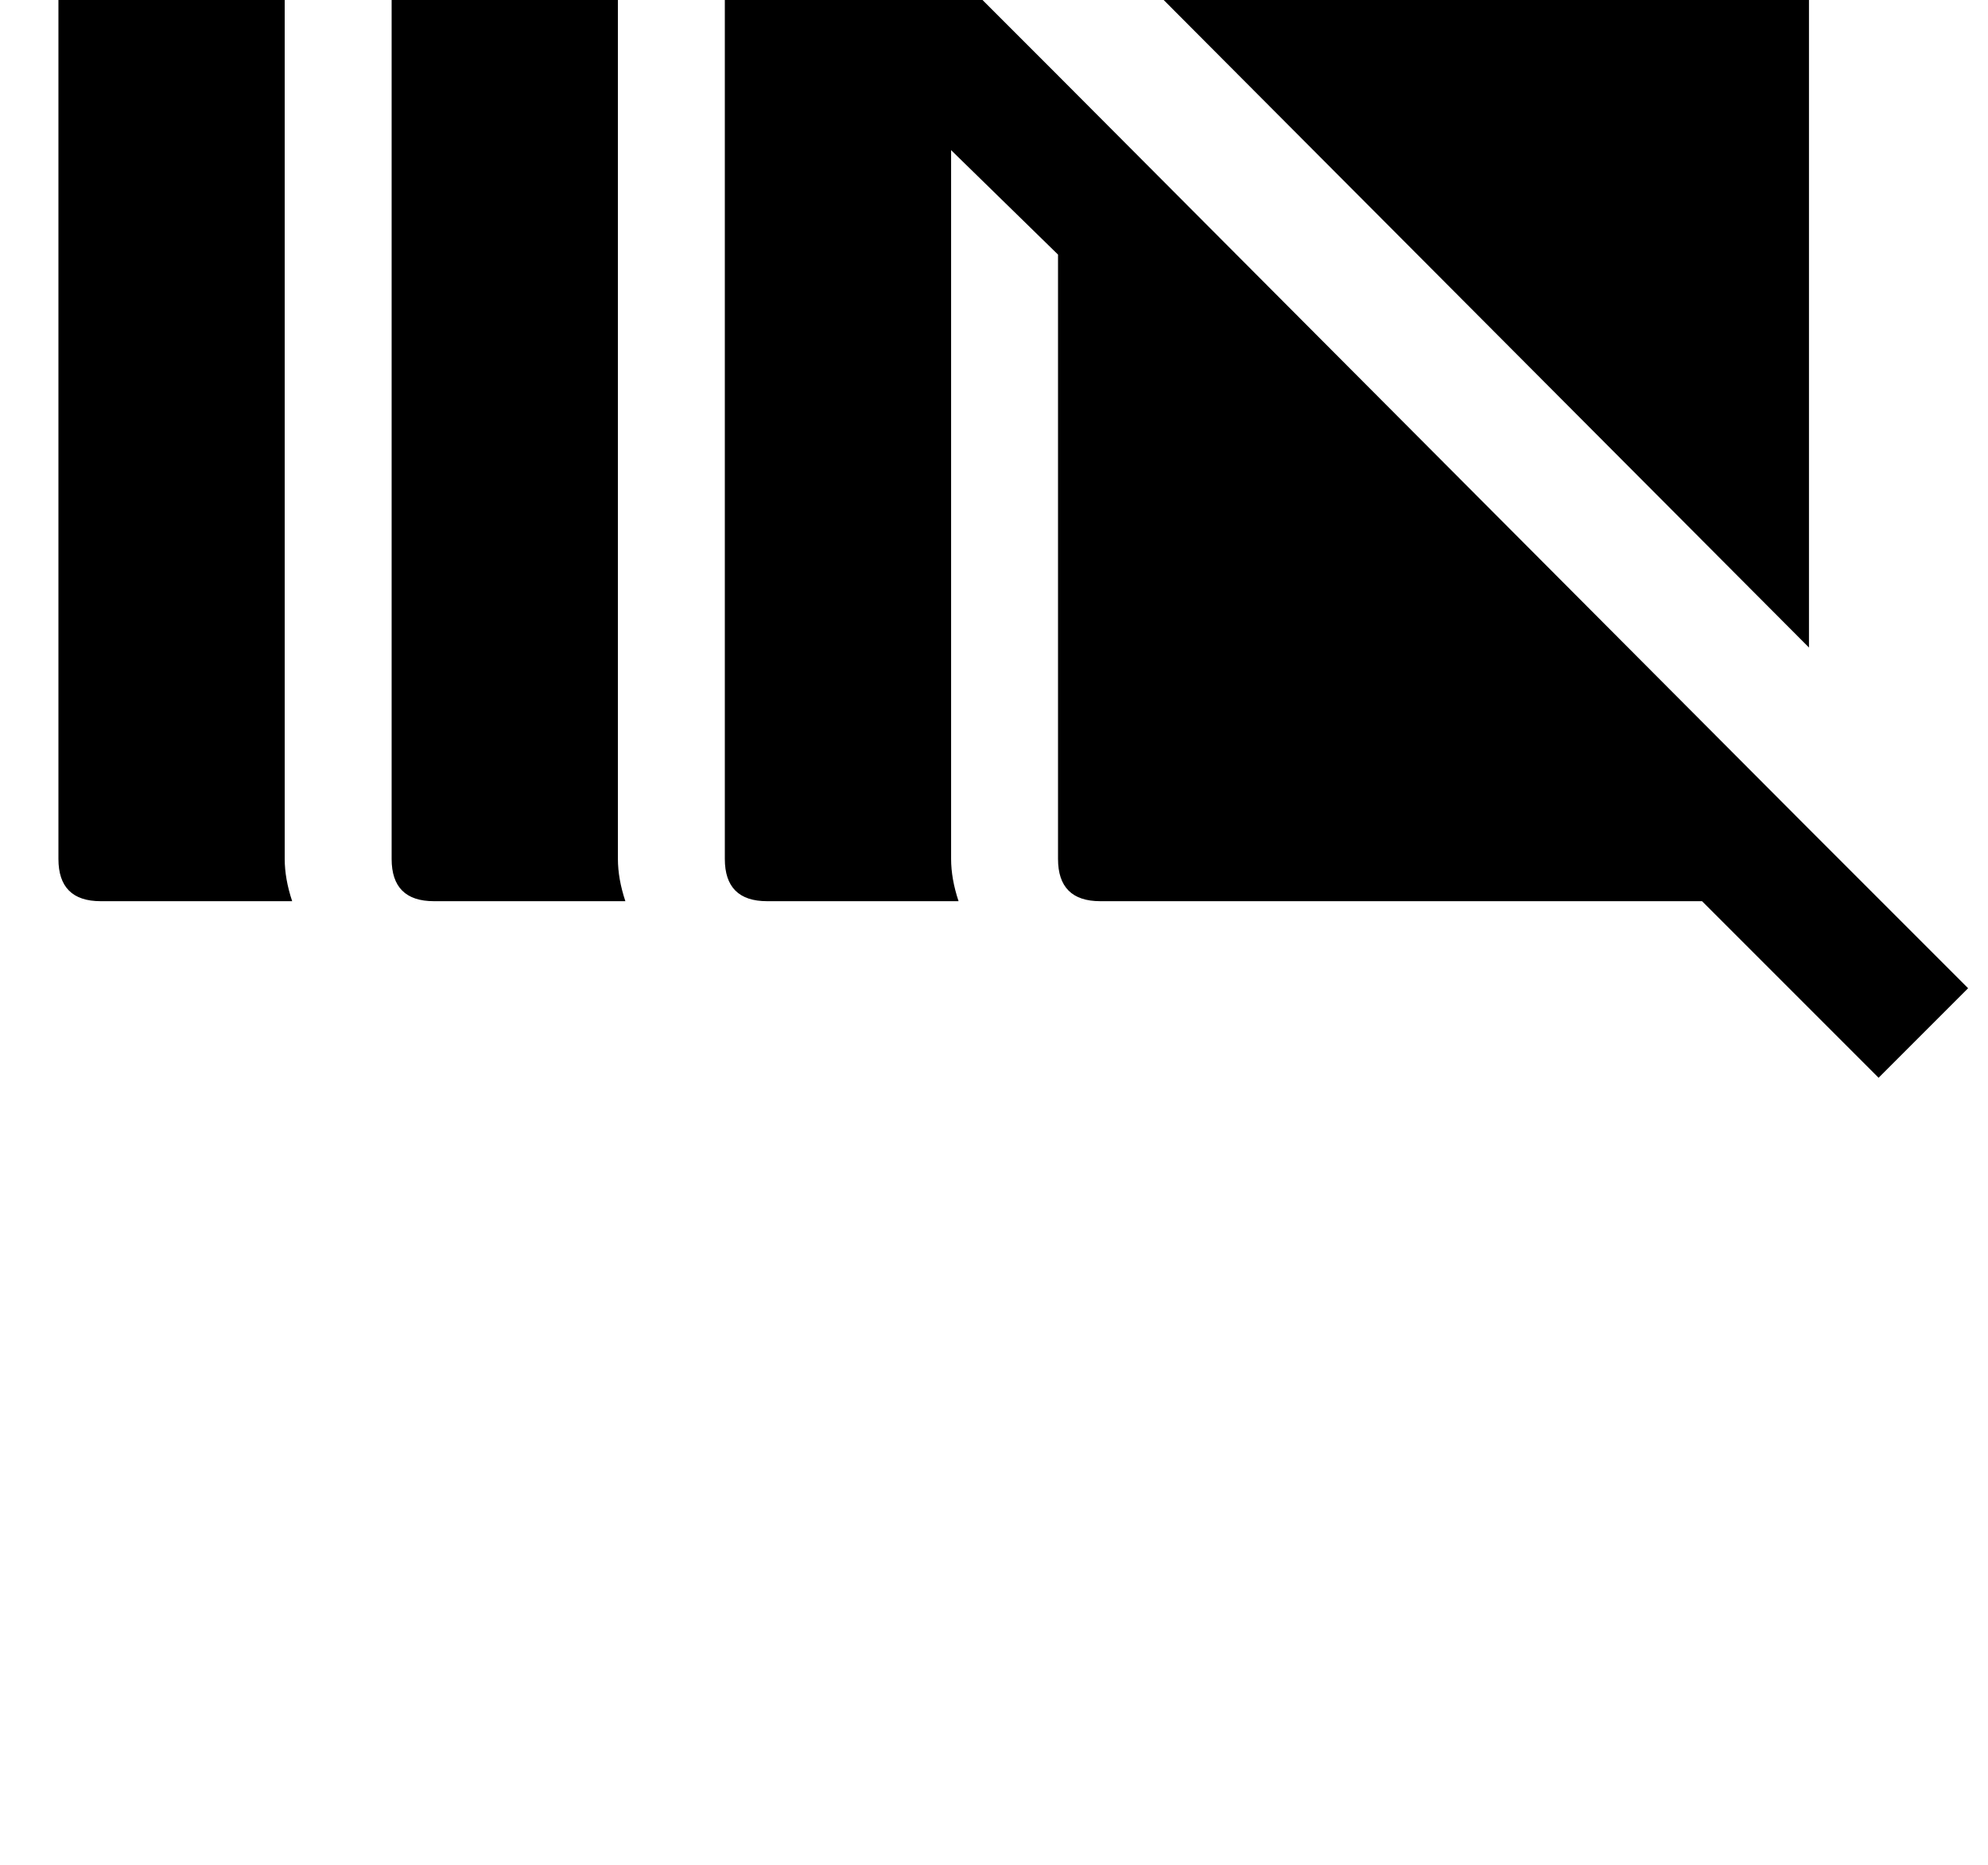 <?xml version="1.0" standalone="no"?>
<!DOCTYPE svg PUBLIC "-//W3C//DTD SVG 1.1//EN" "http://www.w3.org/Graphics/SVG/1.1/DTD/svg11.dtd" >
<svg xmlns="http://www.w3.org/2000/svg" xmlns:xlink="http://www.w3.org/1999/xlink" version="1.1" viewBox="-10 0 1066 1000">
   <path fill="currentColor"
d="M325.333 -87.5q-4 12 -4 22.667v525.333q0 10.667 4 22.667h-102.666q-22.667 0 -22.667 -22.667v-525.333q0 -22.667 22.667 -22.667h102.666zM146.667 -87.5q-4 12 -4 22.667v525.333q0 10.667 4 22.667h-102.667q-22.667 0 -22.667 -22.667v-525.333
q0 -22.667 22.667 -22.667h102.667zM960 347.167l-402.667 -404v-8q0 -22.667 22.667 -22.667h357.333q22.667 0 22.667 22.667v412zM1045.33 529.833l-48 48l-94.666 -94.666h-322.667q-22.667 0 -22.667 -22.667v-324l-57.333 -56v380q0 10.667 4 22.667h-102.667
q-22.666 0 -22.666 -22.667v-502.667l-53.334 -53.333l48 -48l56 56l30.667 30.667l40 40l57.333 57.333l402.667 404z" />
</svg>
